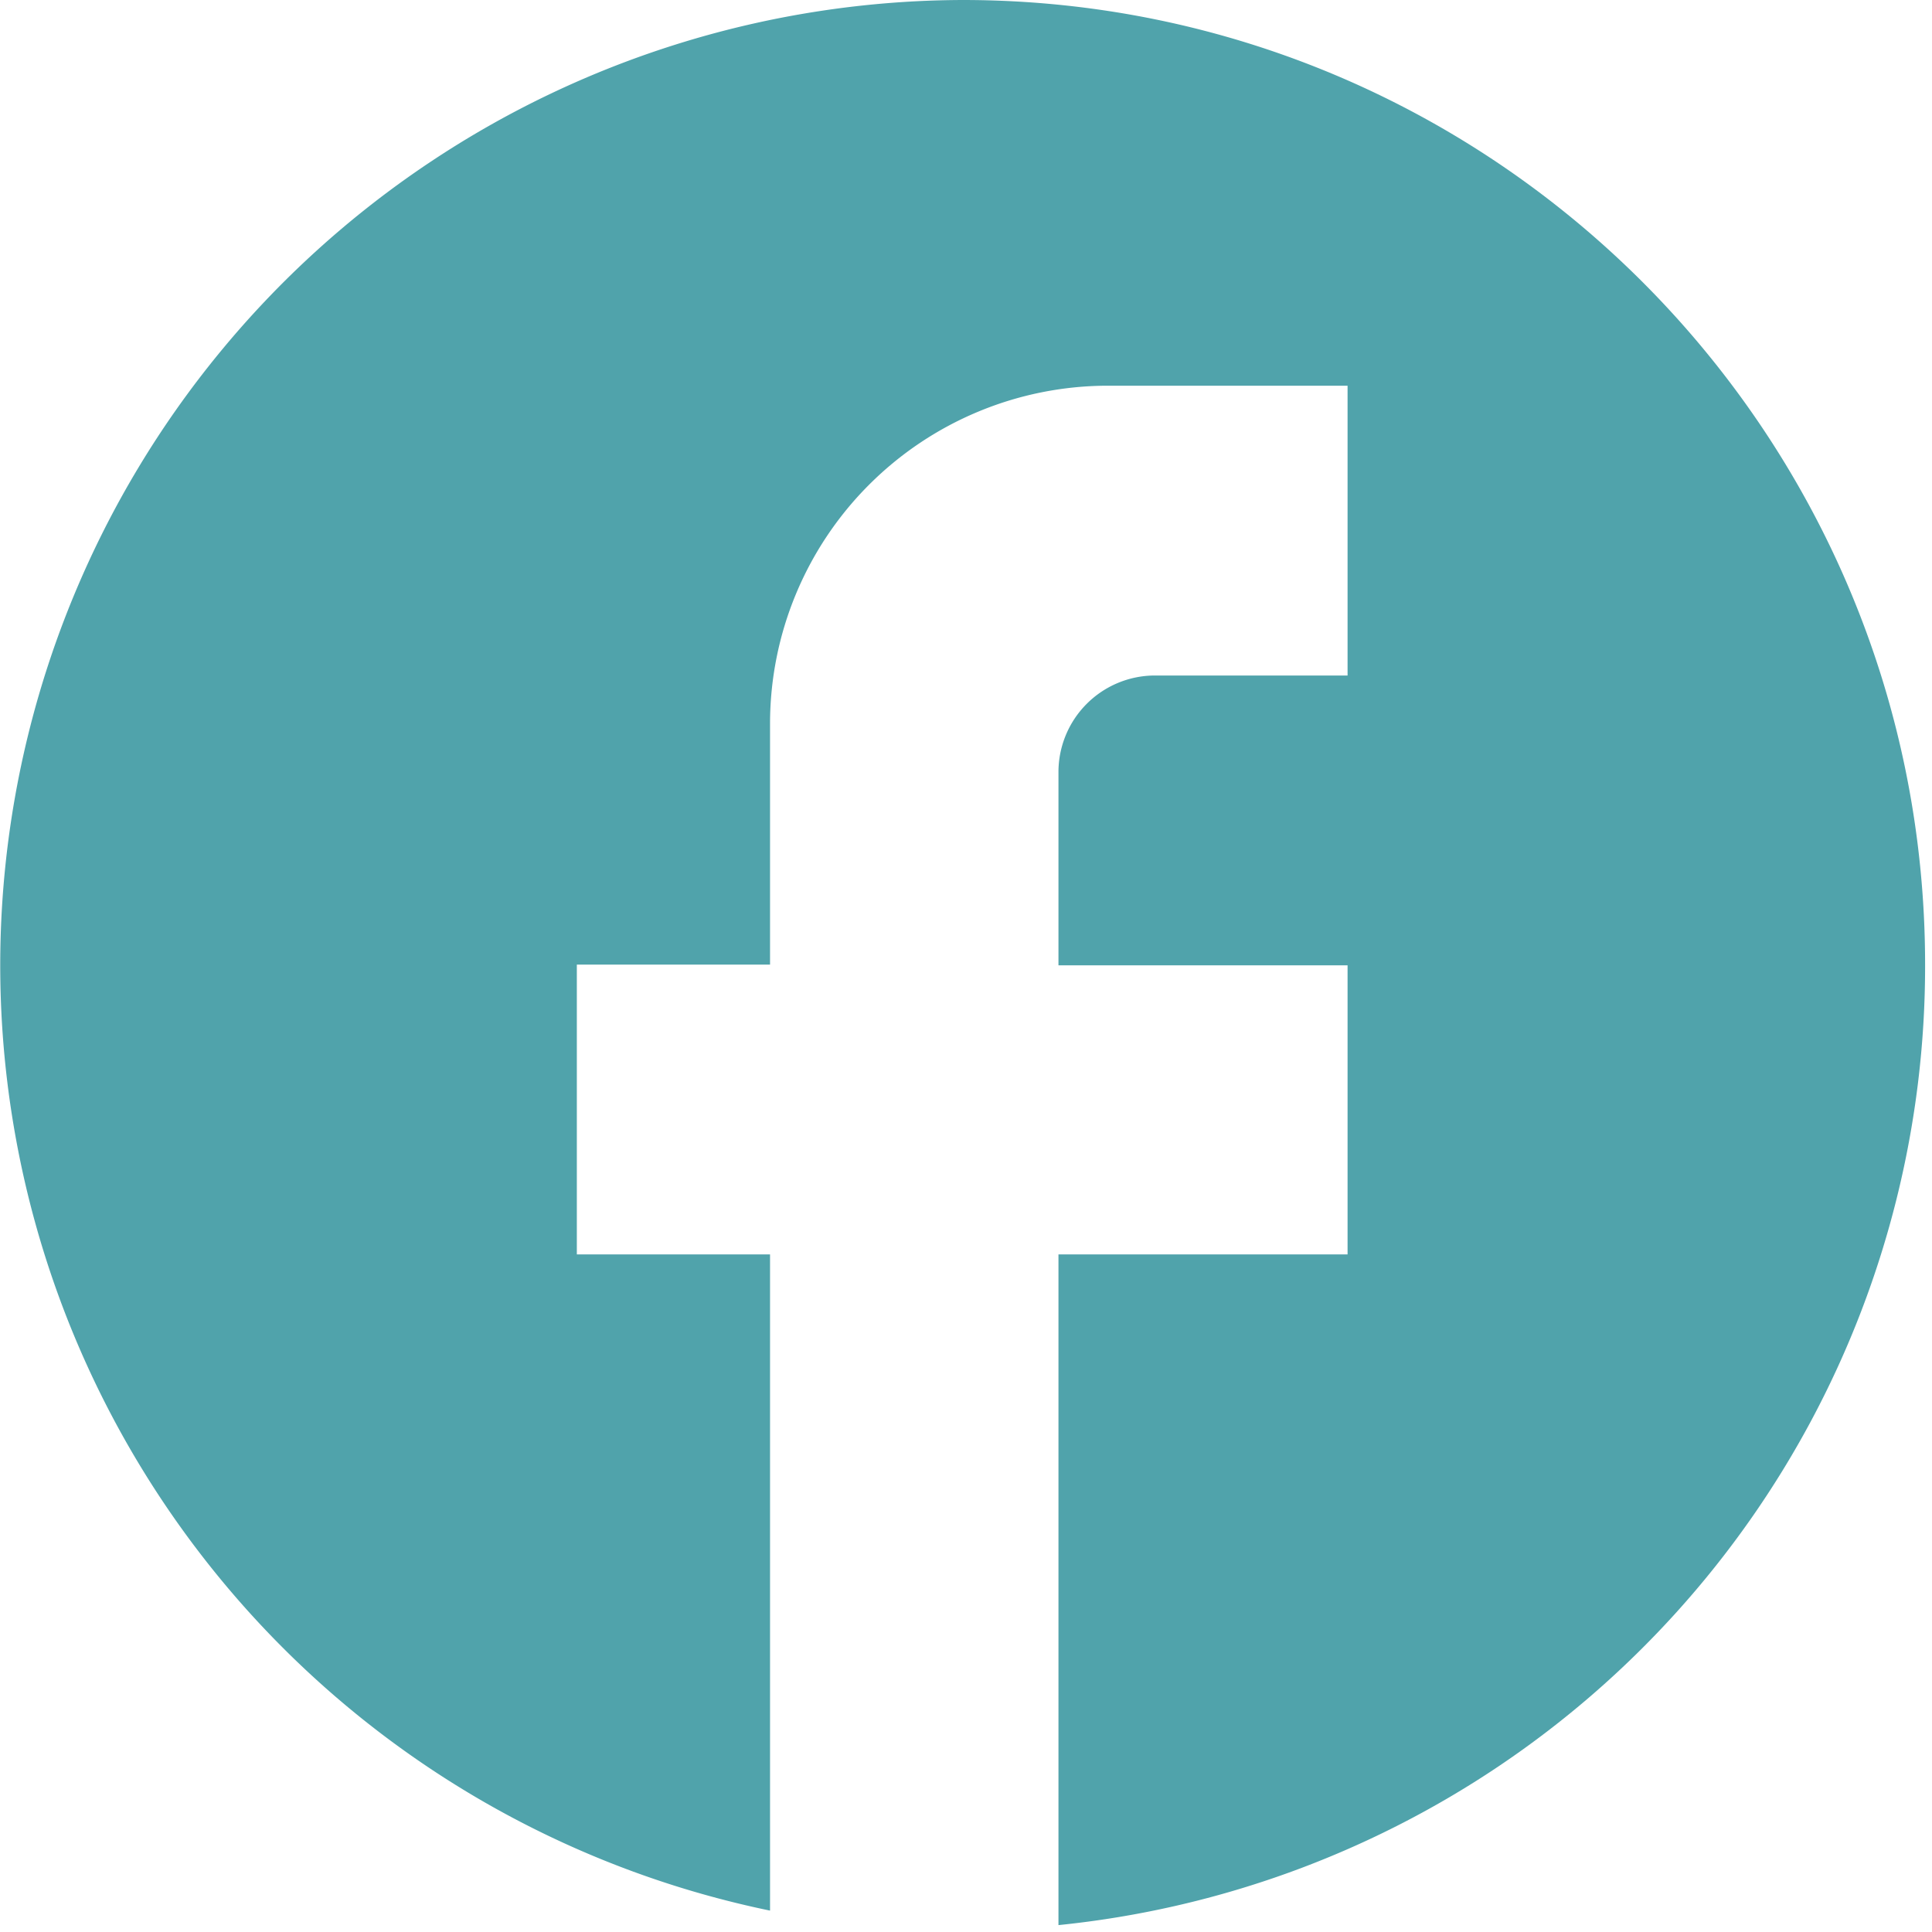 <svg xmlns="http://www.w3.org/2000/svg" width="28" height="28" fill="none"><path fill="#50A3AB" d="M27.9 13.98C27.9 6.26 21.65 0 13.95 0a13.99 13.99 0 0 0-2.79 27.69v-9.51h-2.8v-4.2h2.8v-3.5a4.9 4.9 0 0 1 4.88-4.89h3.49v4.2h-2.8a1.4 1.4 0 0 0-1.39 1.4v2.8h4.19v4.19h-4.19v9.72A13.97 13.97 0 0 0 27.9 13.98Z"/></svg>
